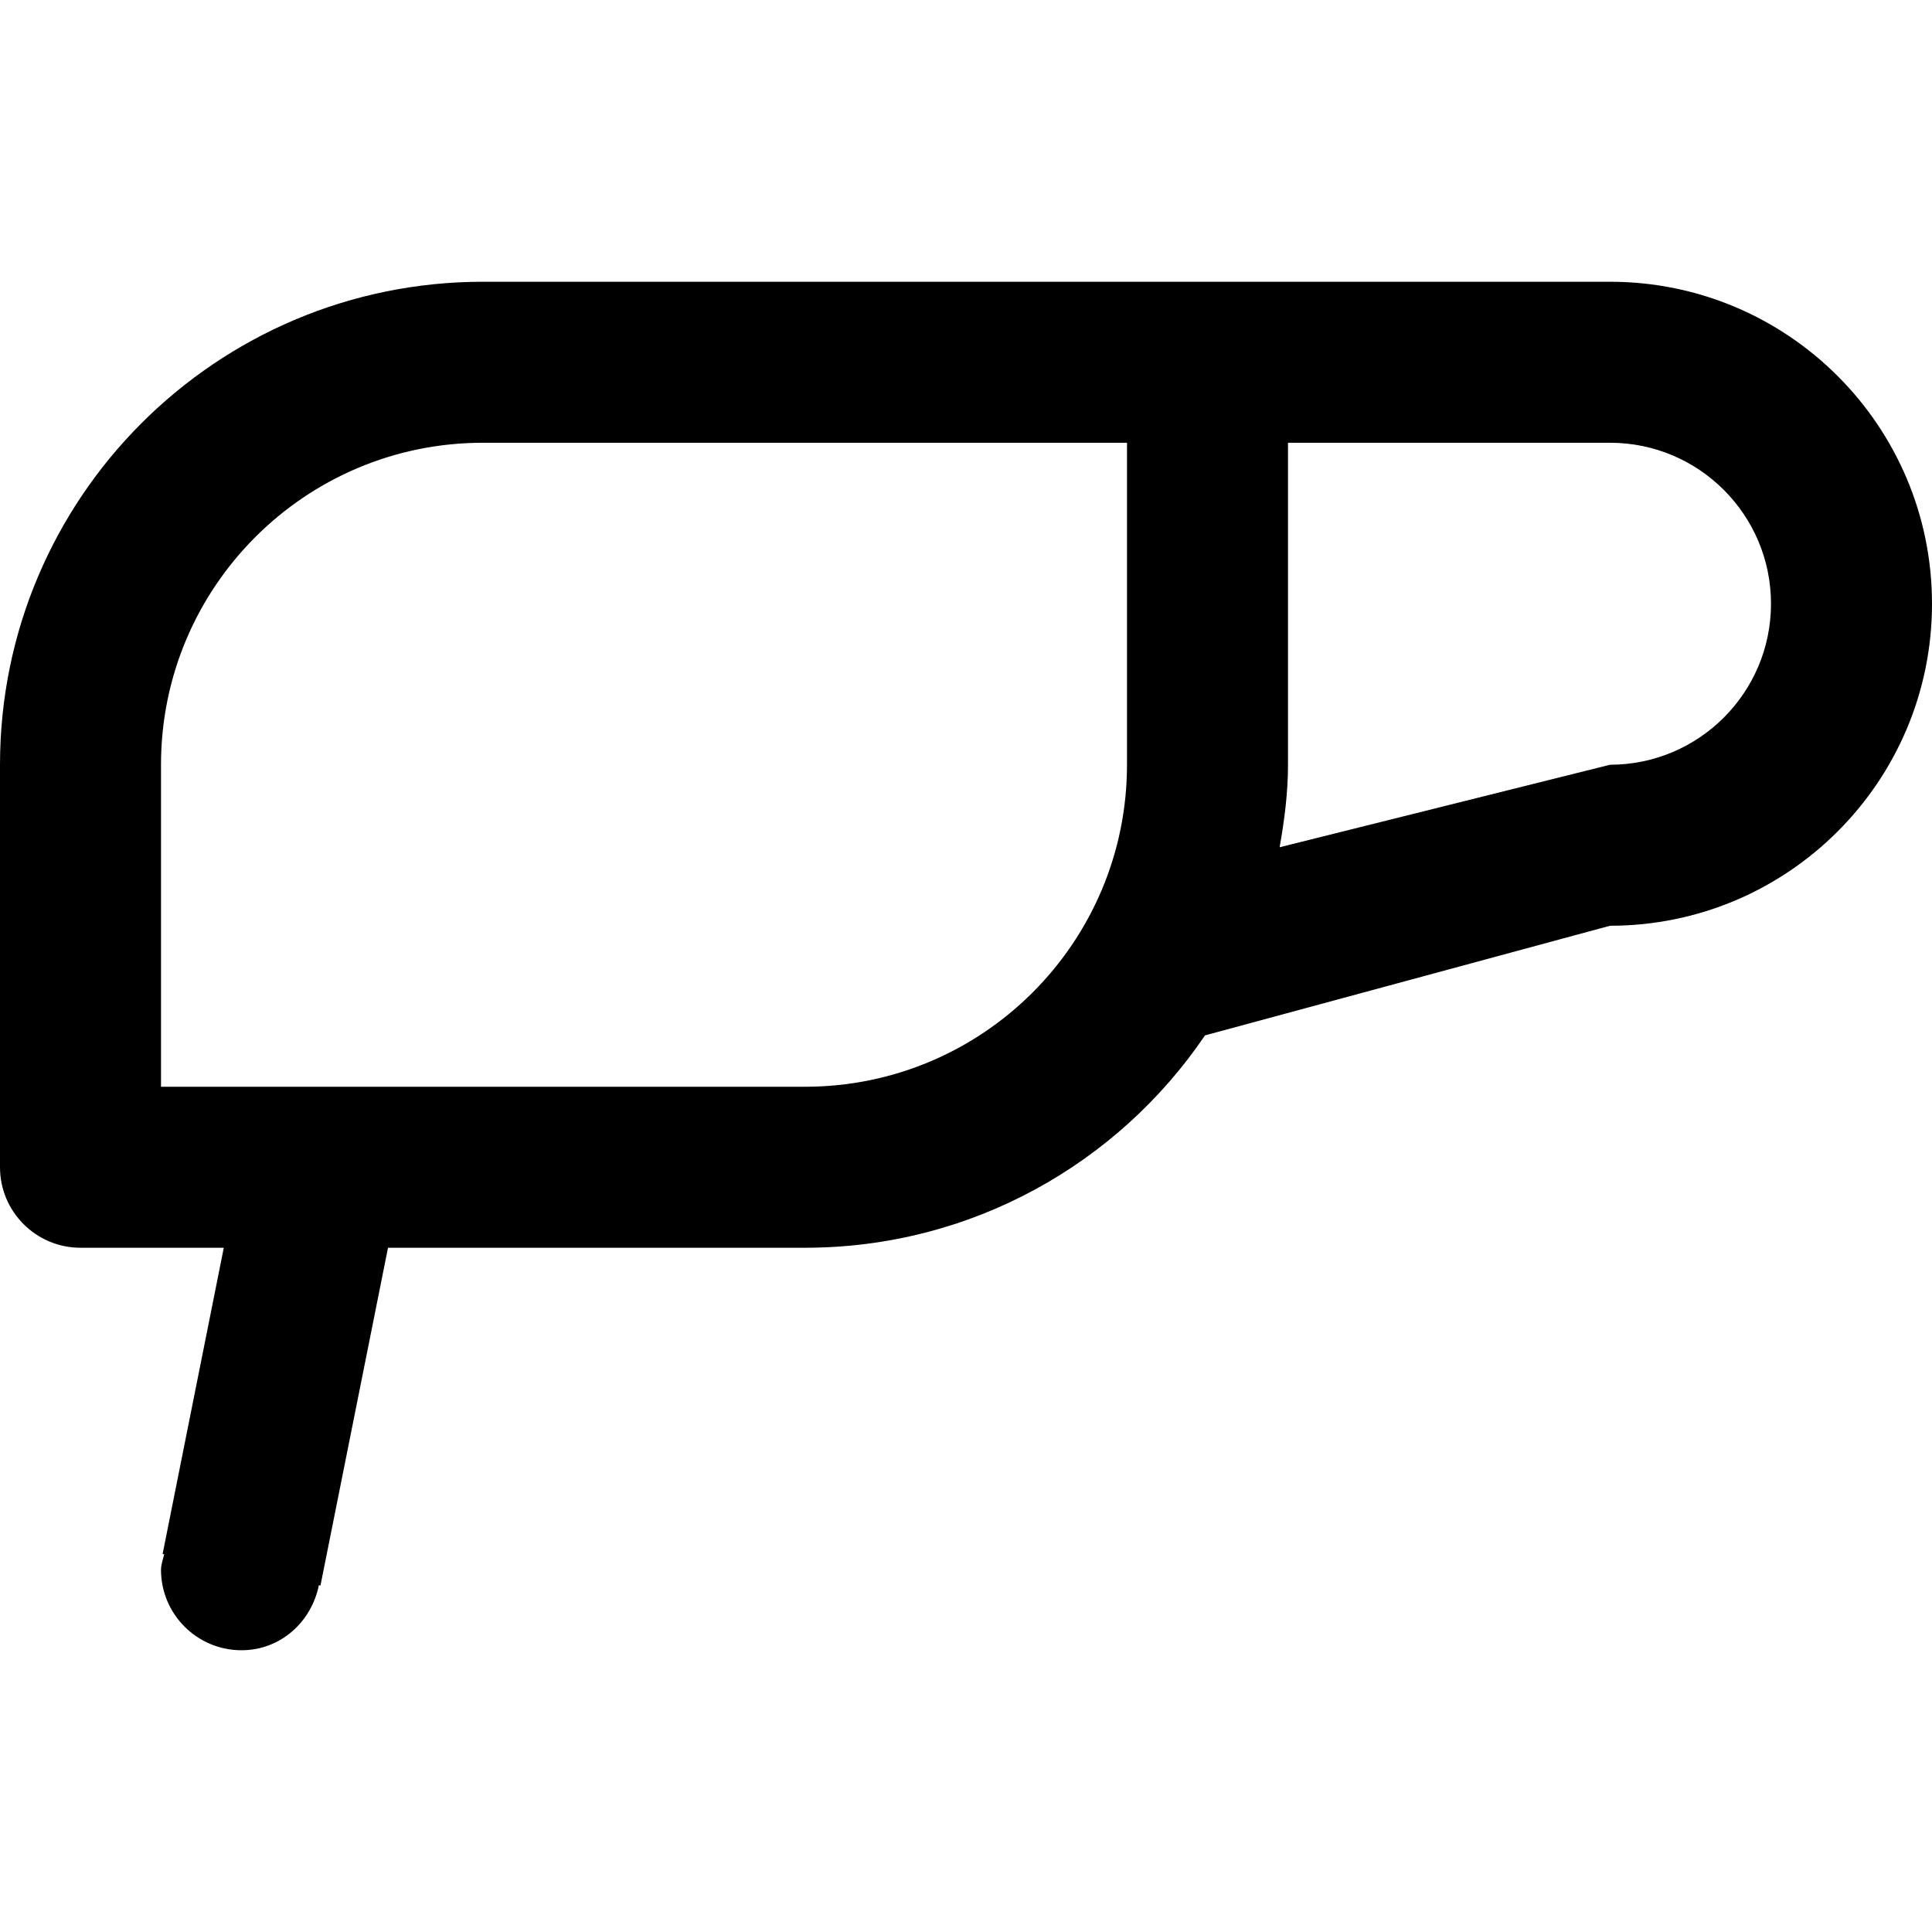 <svg viewBox="0 0 24 24" fill="currentColor"><path d="M20 3.5H6c-3.314 0-6 2.687-6 6v5c0 .552.448 1 1 1h1.78l-.76 3.804.019.004c-.013.064-.039.124-.039.192 0 .552.448 1 1 1 .484 0 .869-.351.961-.808l.02.004.839-4.196H10c2.067 0 3.89-1.046 4.969-2.638L20 11.5c2.209 0 4-1.791 4-4s-1.791-4-4-4zm-6 6c0 2.209-1.791 4-4 4H2v-4c0-2.209 1.791-4 4-4h8v4zm6 0l-4.104 1.025c.059-.334.104-.673.104-1.025v-4h4c1.104 0 2 .896 2 2s-.896 2-2 2z"/></svg>